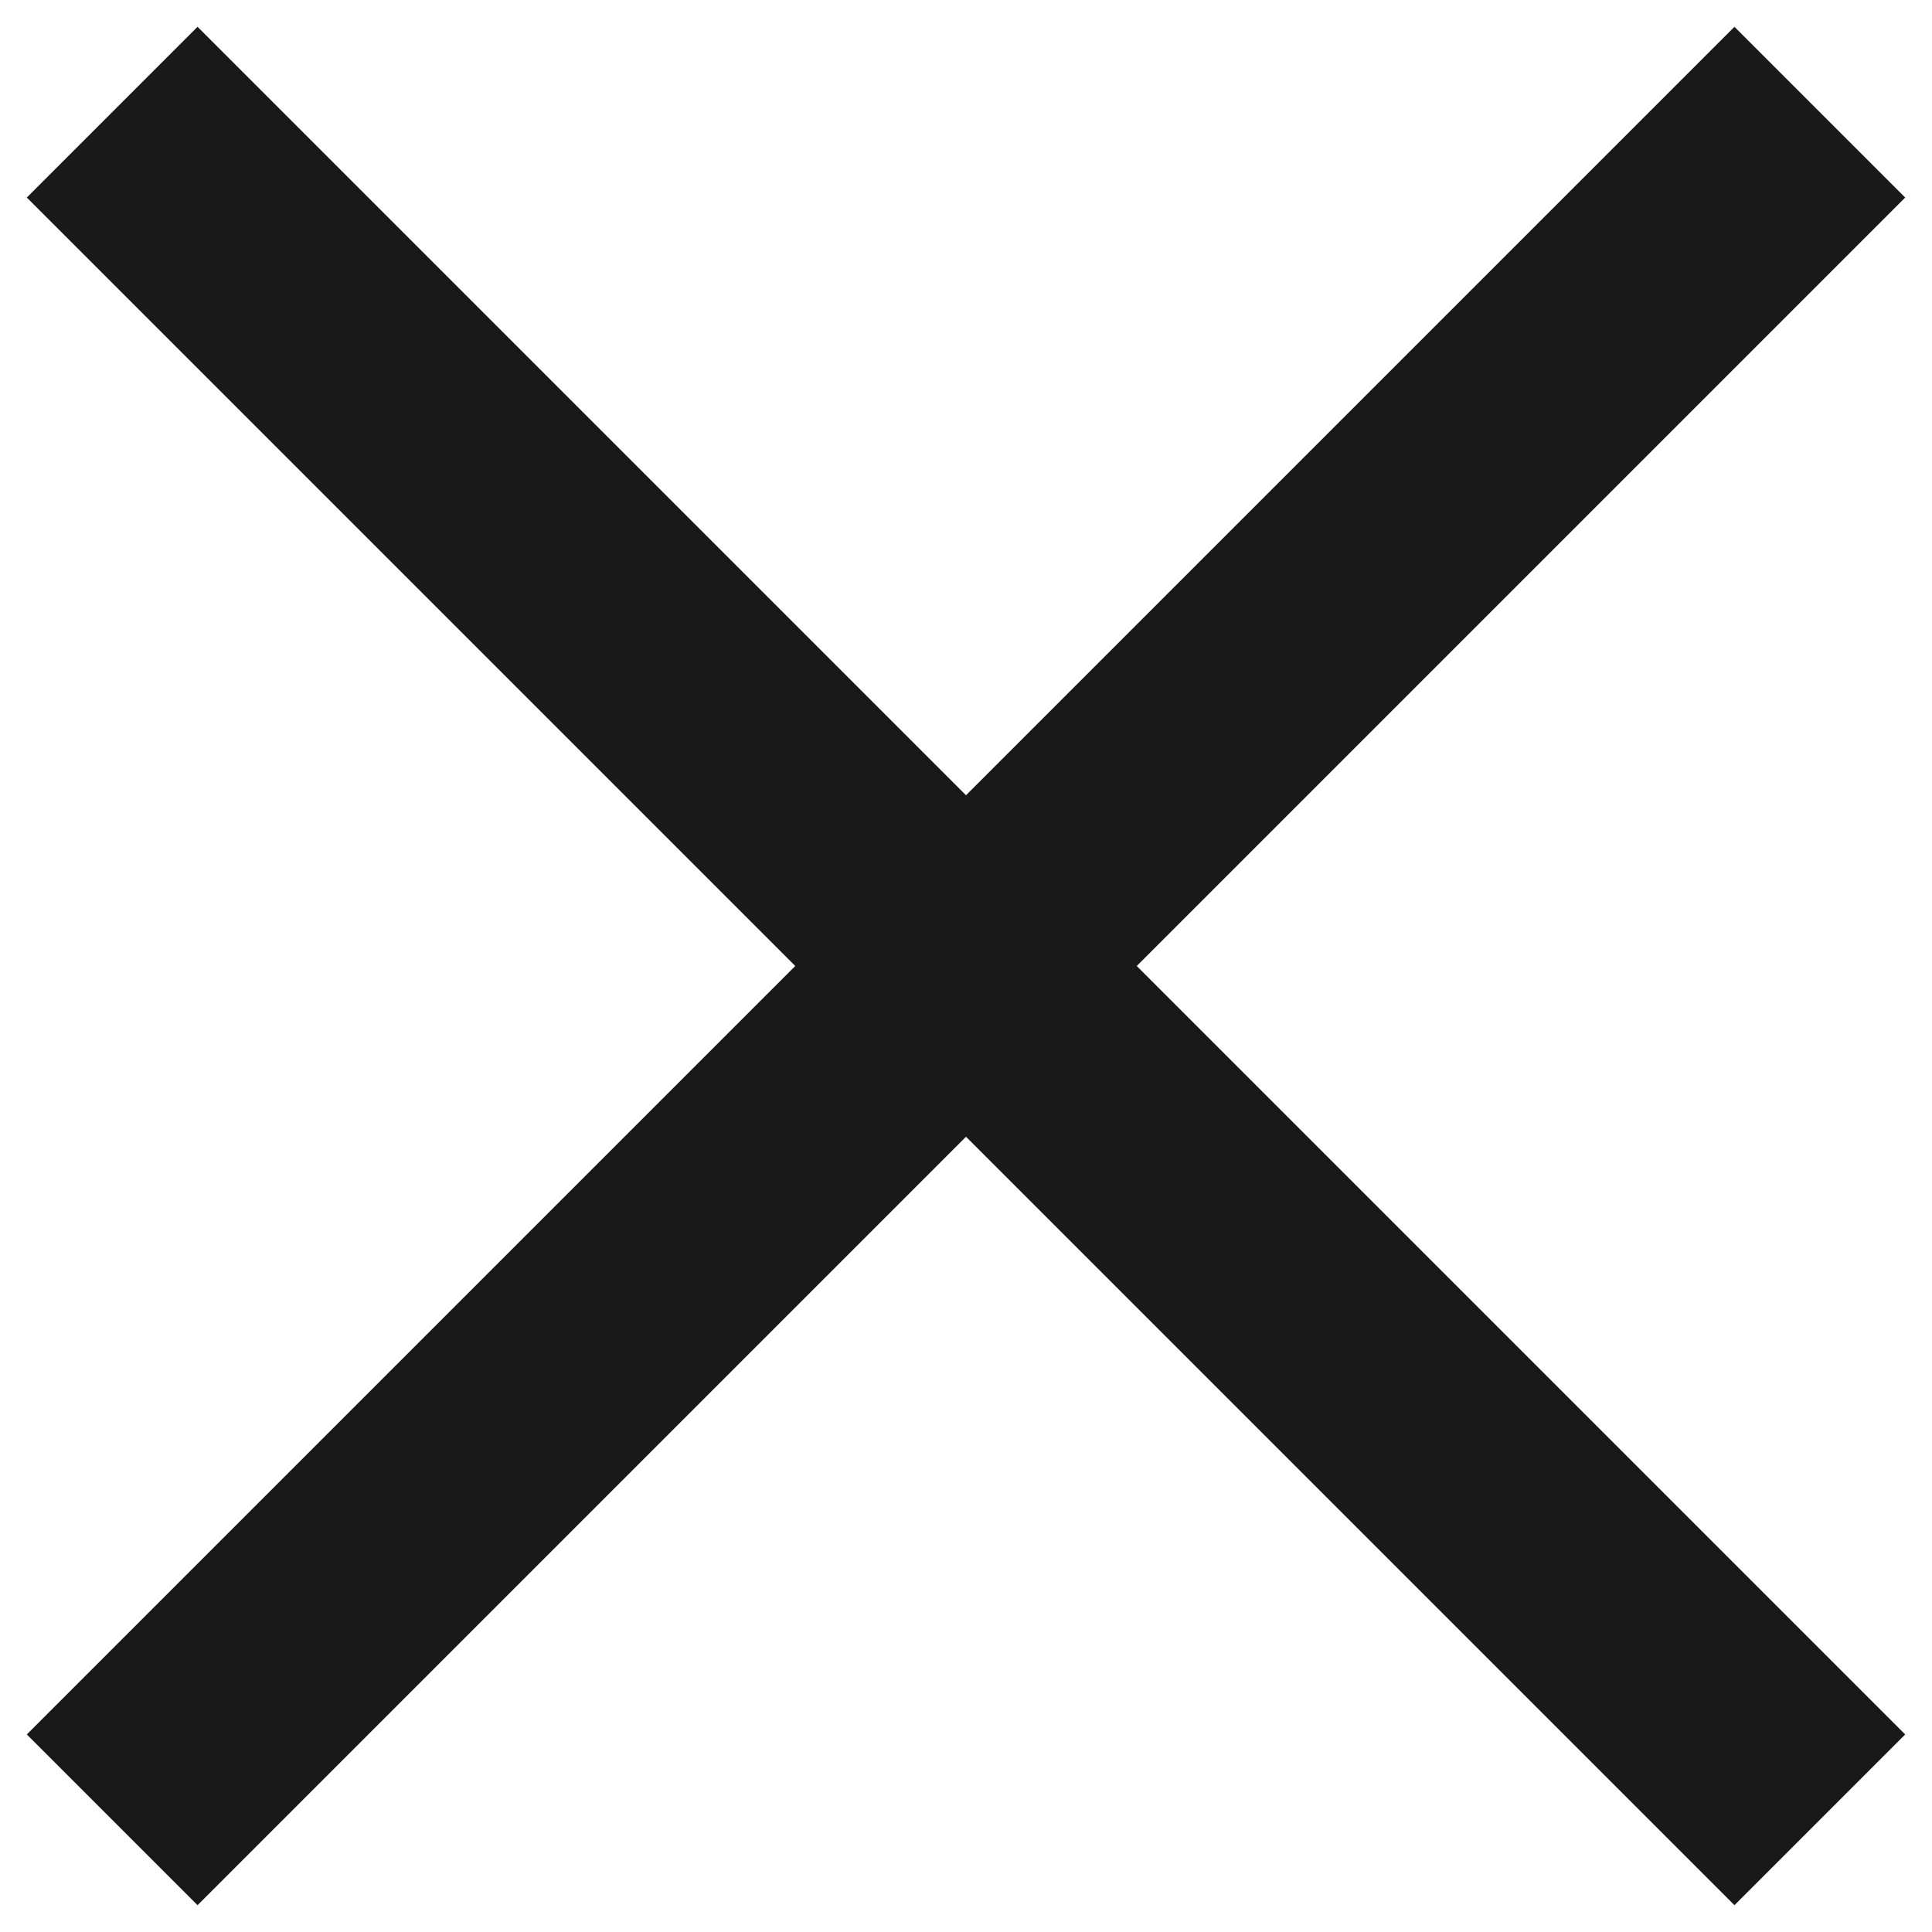 <svg width="16" height="16" viewBox="0 0 16 16" fill="none" xmlns="http://www.w3.org/2000/svg">
<path fill-rule="evenodd" clip-rule="evenodd" d="M0.222 14.364L14.364 0.222L15.778 1.636L1.636 15.778L0.222 14.364Z" fill="#191919"/>
<path fill-rule="evenodd" clip-rule="evenodd" d="M1.636 0.222L15.778 14.364L14.364 15.778L0.222 1.636L1.636 0.222Z" fill="#191919"/>
</svg>
